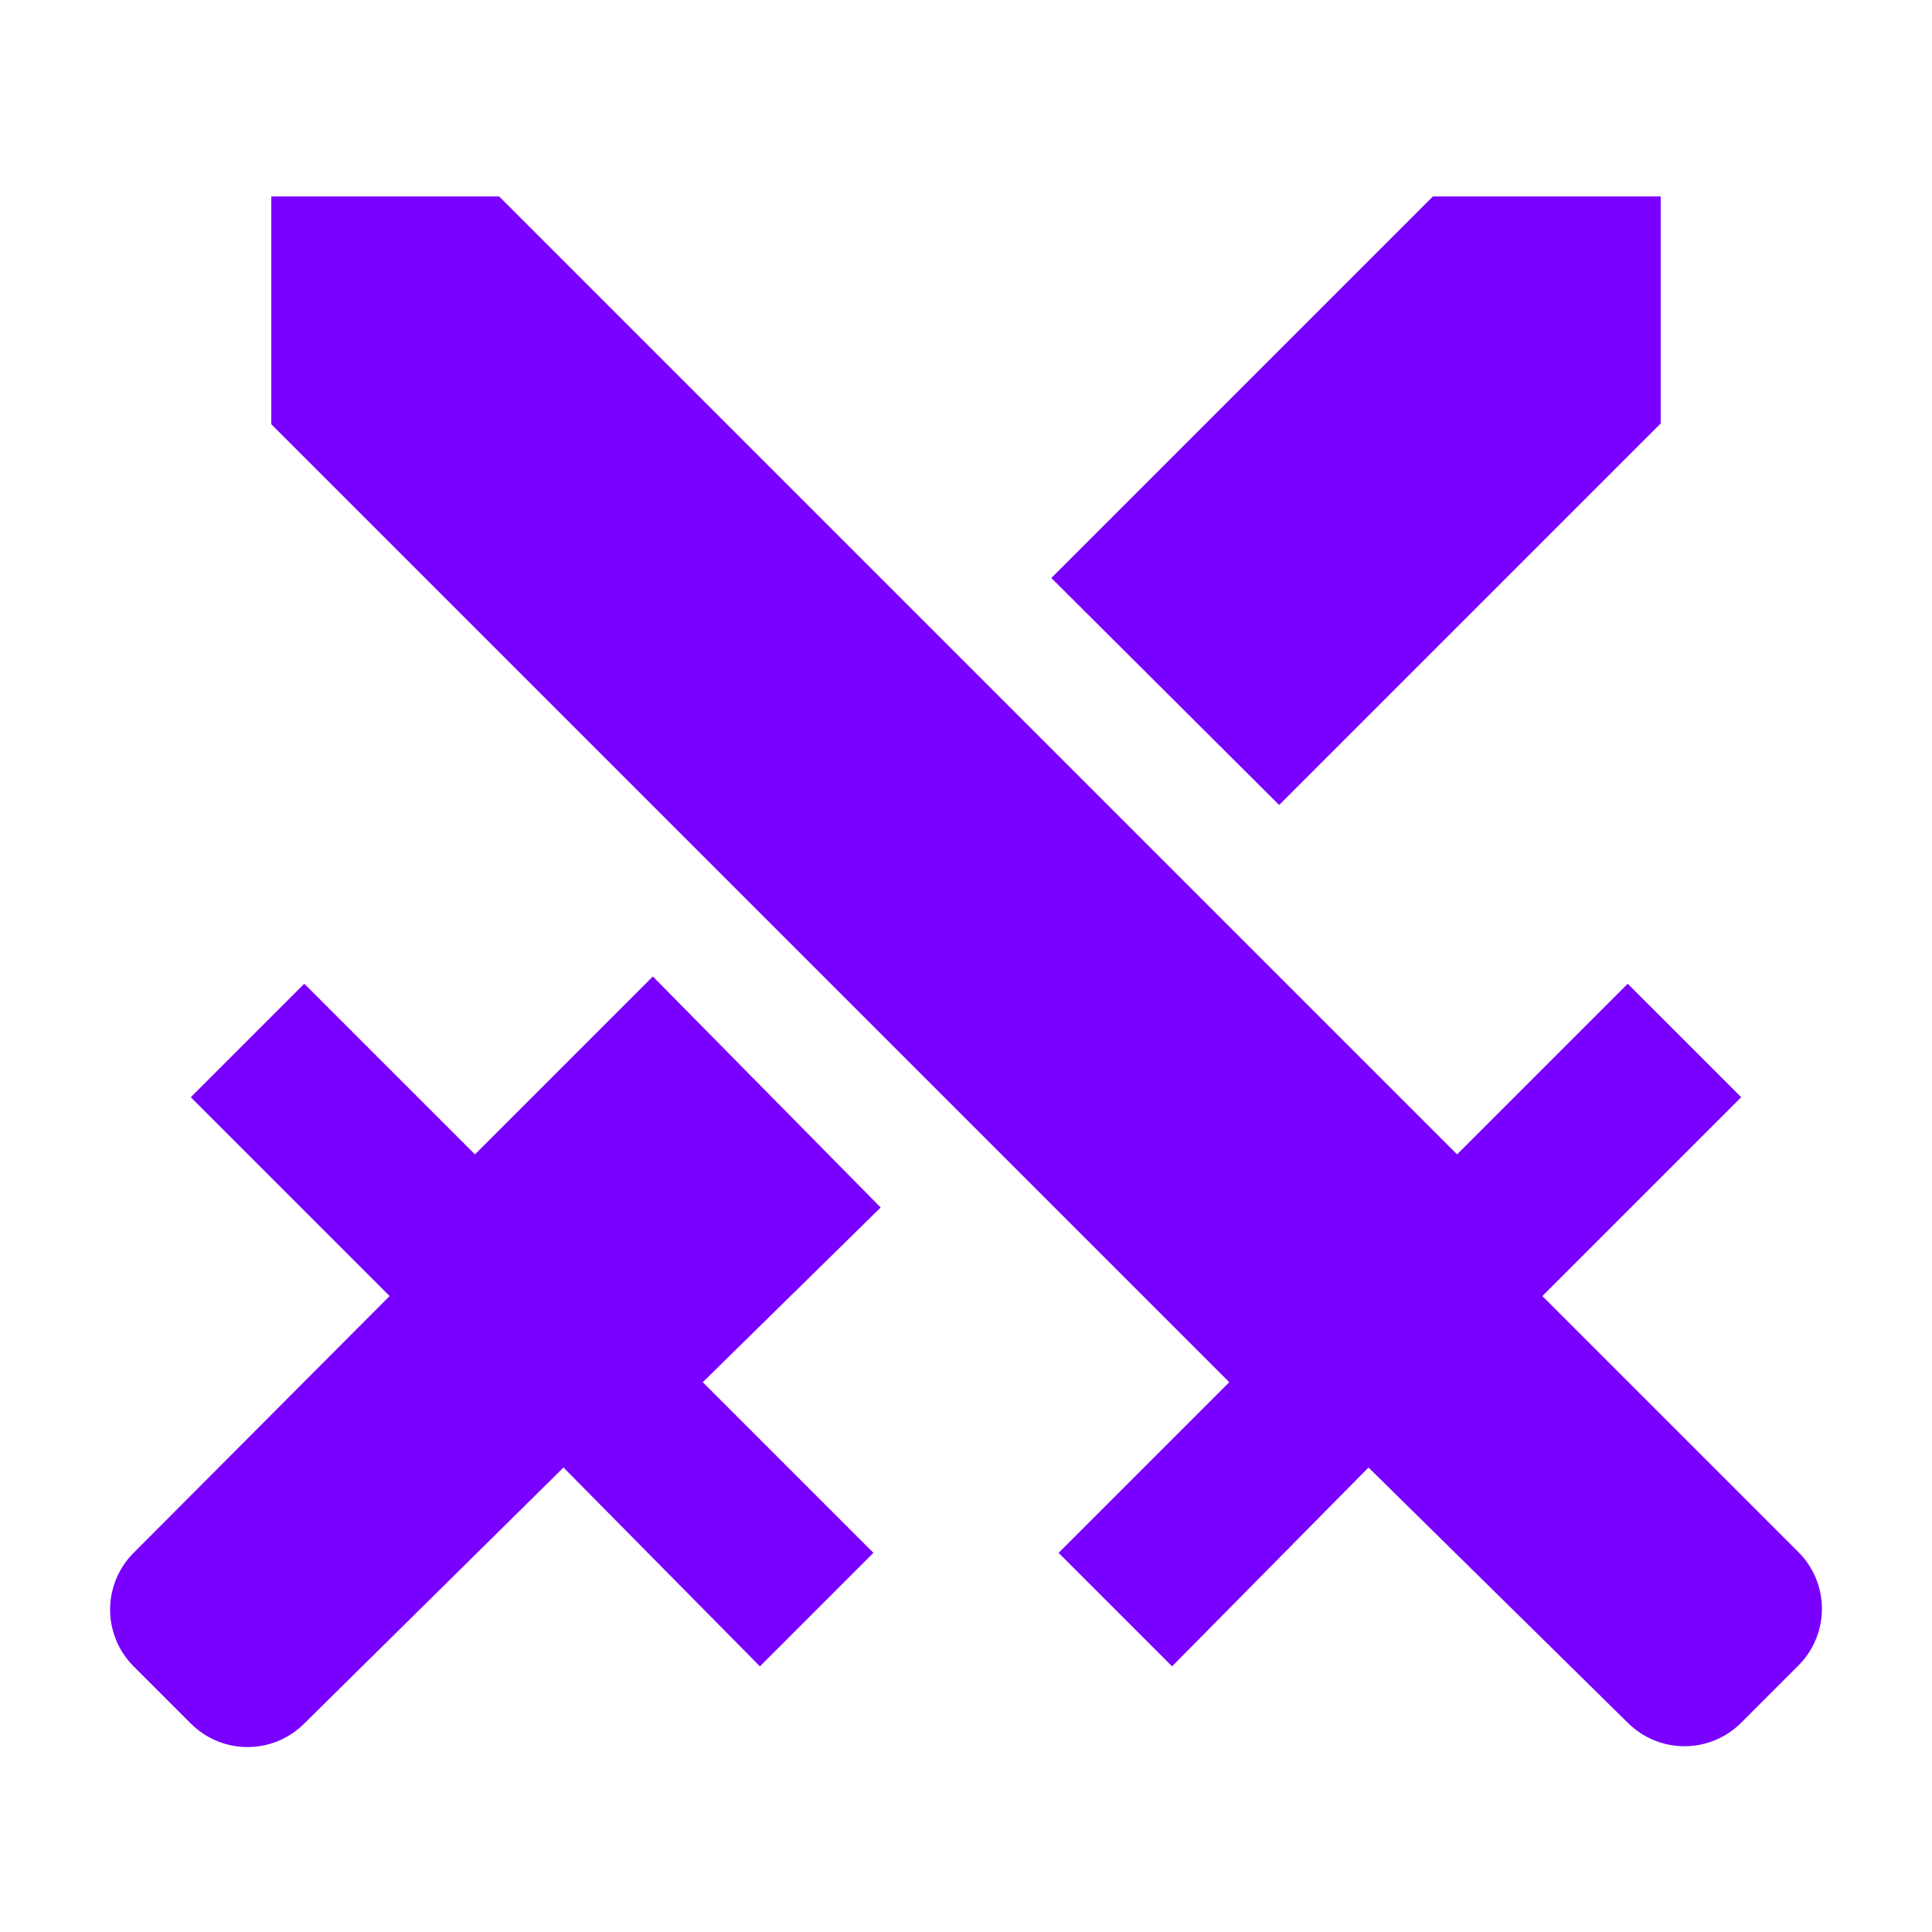 <svg width="154" height="154" viewBox="0 0 154 154" fill="none" xmlns="http://www.w3.org/2000/svg">
<path d="M39.784 15.657L116.142 92.015L129.745 78.412L138.793 87.459L122.944 103.308L143.349 123.713C145.851 126.216 145.851 130.258 143.349 132.761L138.793 137.317C138.199 137.911 137.494 138.383 136.718 138.705C135.941 139.027 135.109 139.193 134.269 139.193C133.429 139.193 132.596 139.027 131.82 138.705C131.044 138.383 130.339 137.911 129.745 137.317L109.084 116.976L93.427 132.825L84.379 123.777L97.983 110.174L21.624 33.816V15.657H39.784ZM101.961 64.167L132.376 33.752V15.657H114.217L83.802 46.072L101.961 64.167ZM70.199 96.25L52.039 77.834L37.859 92.015L24.255 78.412L15.208 87.459L31.057 103.308L10.652 123.777C10.057 124.371 9.585 125.076 9.263 125.852C8.941 126.629 8.775 127.461 8.775 128.301C8.775 129.142 8.941 129.974 9.263 130.75C9.585 131.526 10.057 132.231 10.652 132.825L15.208 137.381C17.71 139.883 21.753 139.883 24.255 137.381L44.917 116.976L60.574 132.825L69.621 123.777L56.018 110.174L70.199 96.25Z" fill="#7900FF"/>
</svg>
